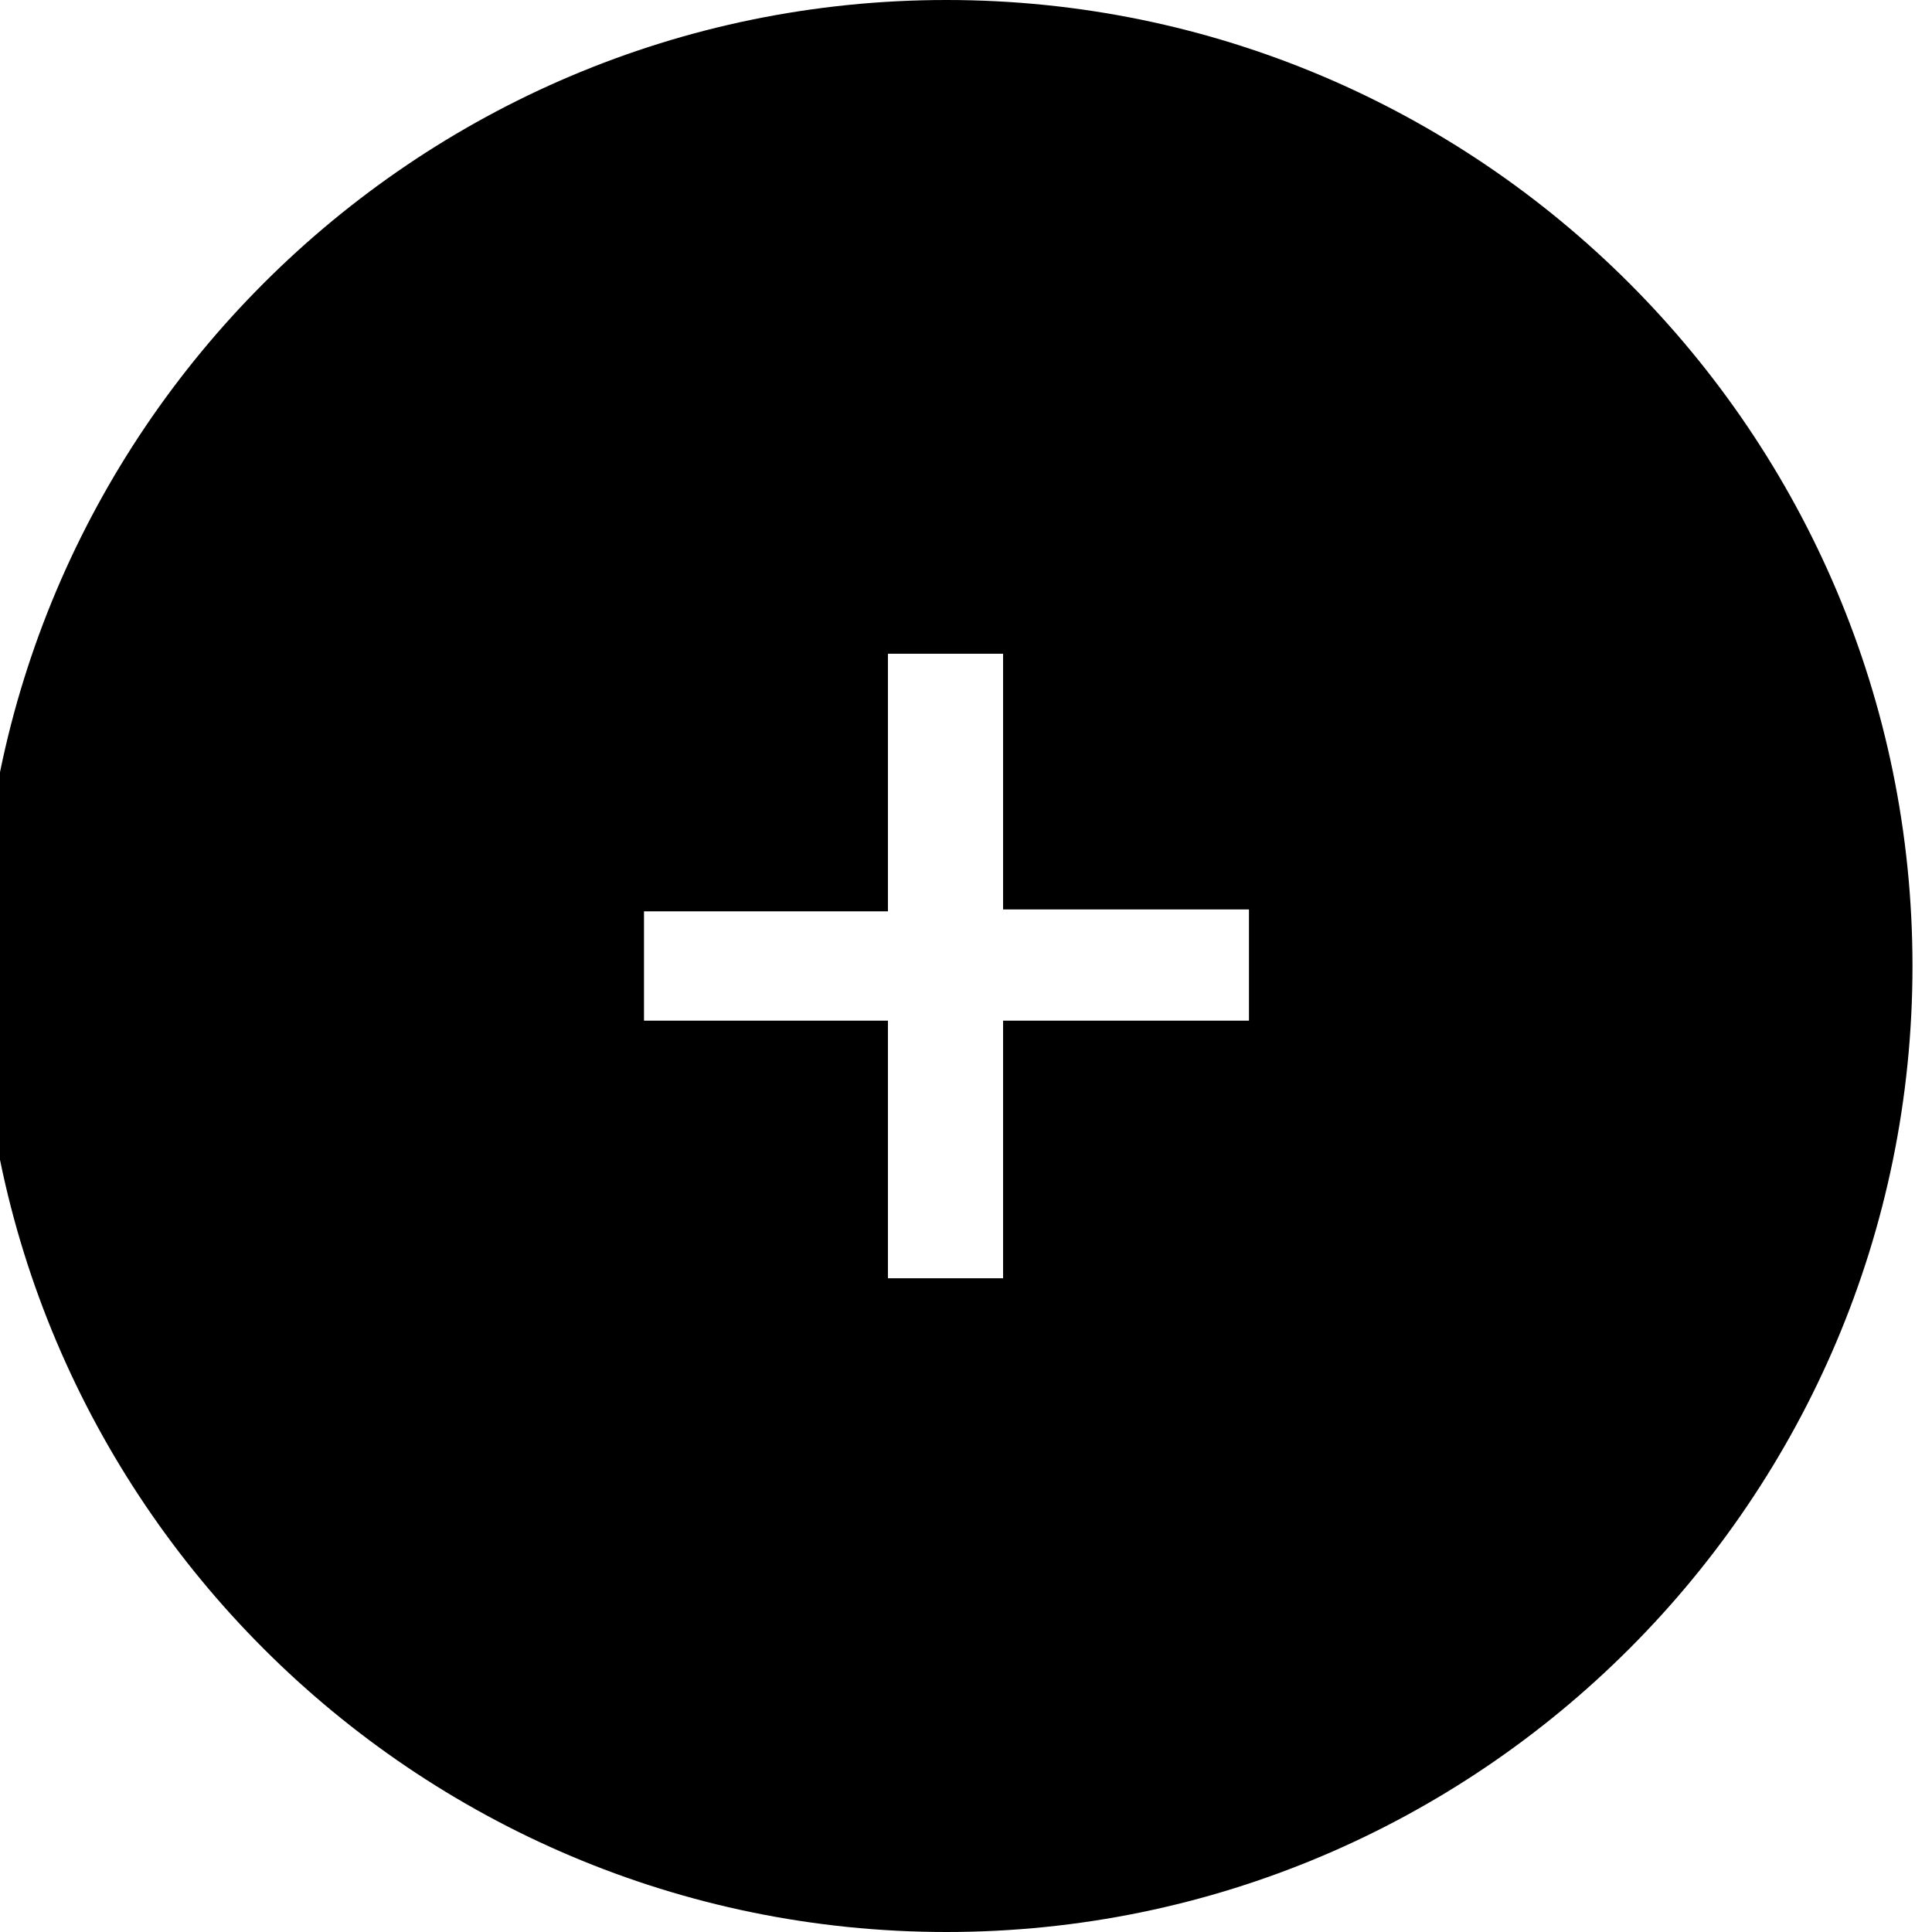 <?xml version="1.0" encoding="utf-8"?>
<!-- Generator: Adobe Illustrator 21.1.0, SVG Export Plug-In . SVG Version: 6.00 Build 0)  -->
<svg version="1.1" id="Capa_1" xmlns="http://www.w3.org/2000/svg" xmlns:xlink="http://www.w3.org/1999/xlink" x="0px" y="0px"
	 viewBox="0 0 99 99" style="enable-background:new 0 0 99 99;" xml:space="preserve">
<path d="M48.5,0C21.2,0-1,22.2-1,49.5S21.2,99,48.5,99S98,76.8,98,49.5S75.8,0,48.5,0z M64,52.3H51.4v13.2h-5.9V52.3H33v-5.6h12.5
	V33.5h5.9v13.1H64V52.3z"/>
</svg>
